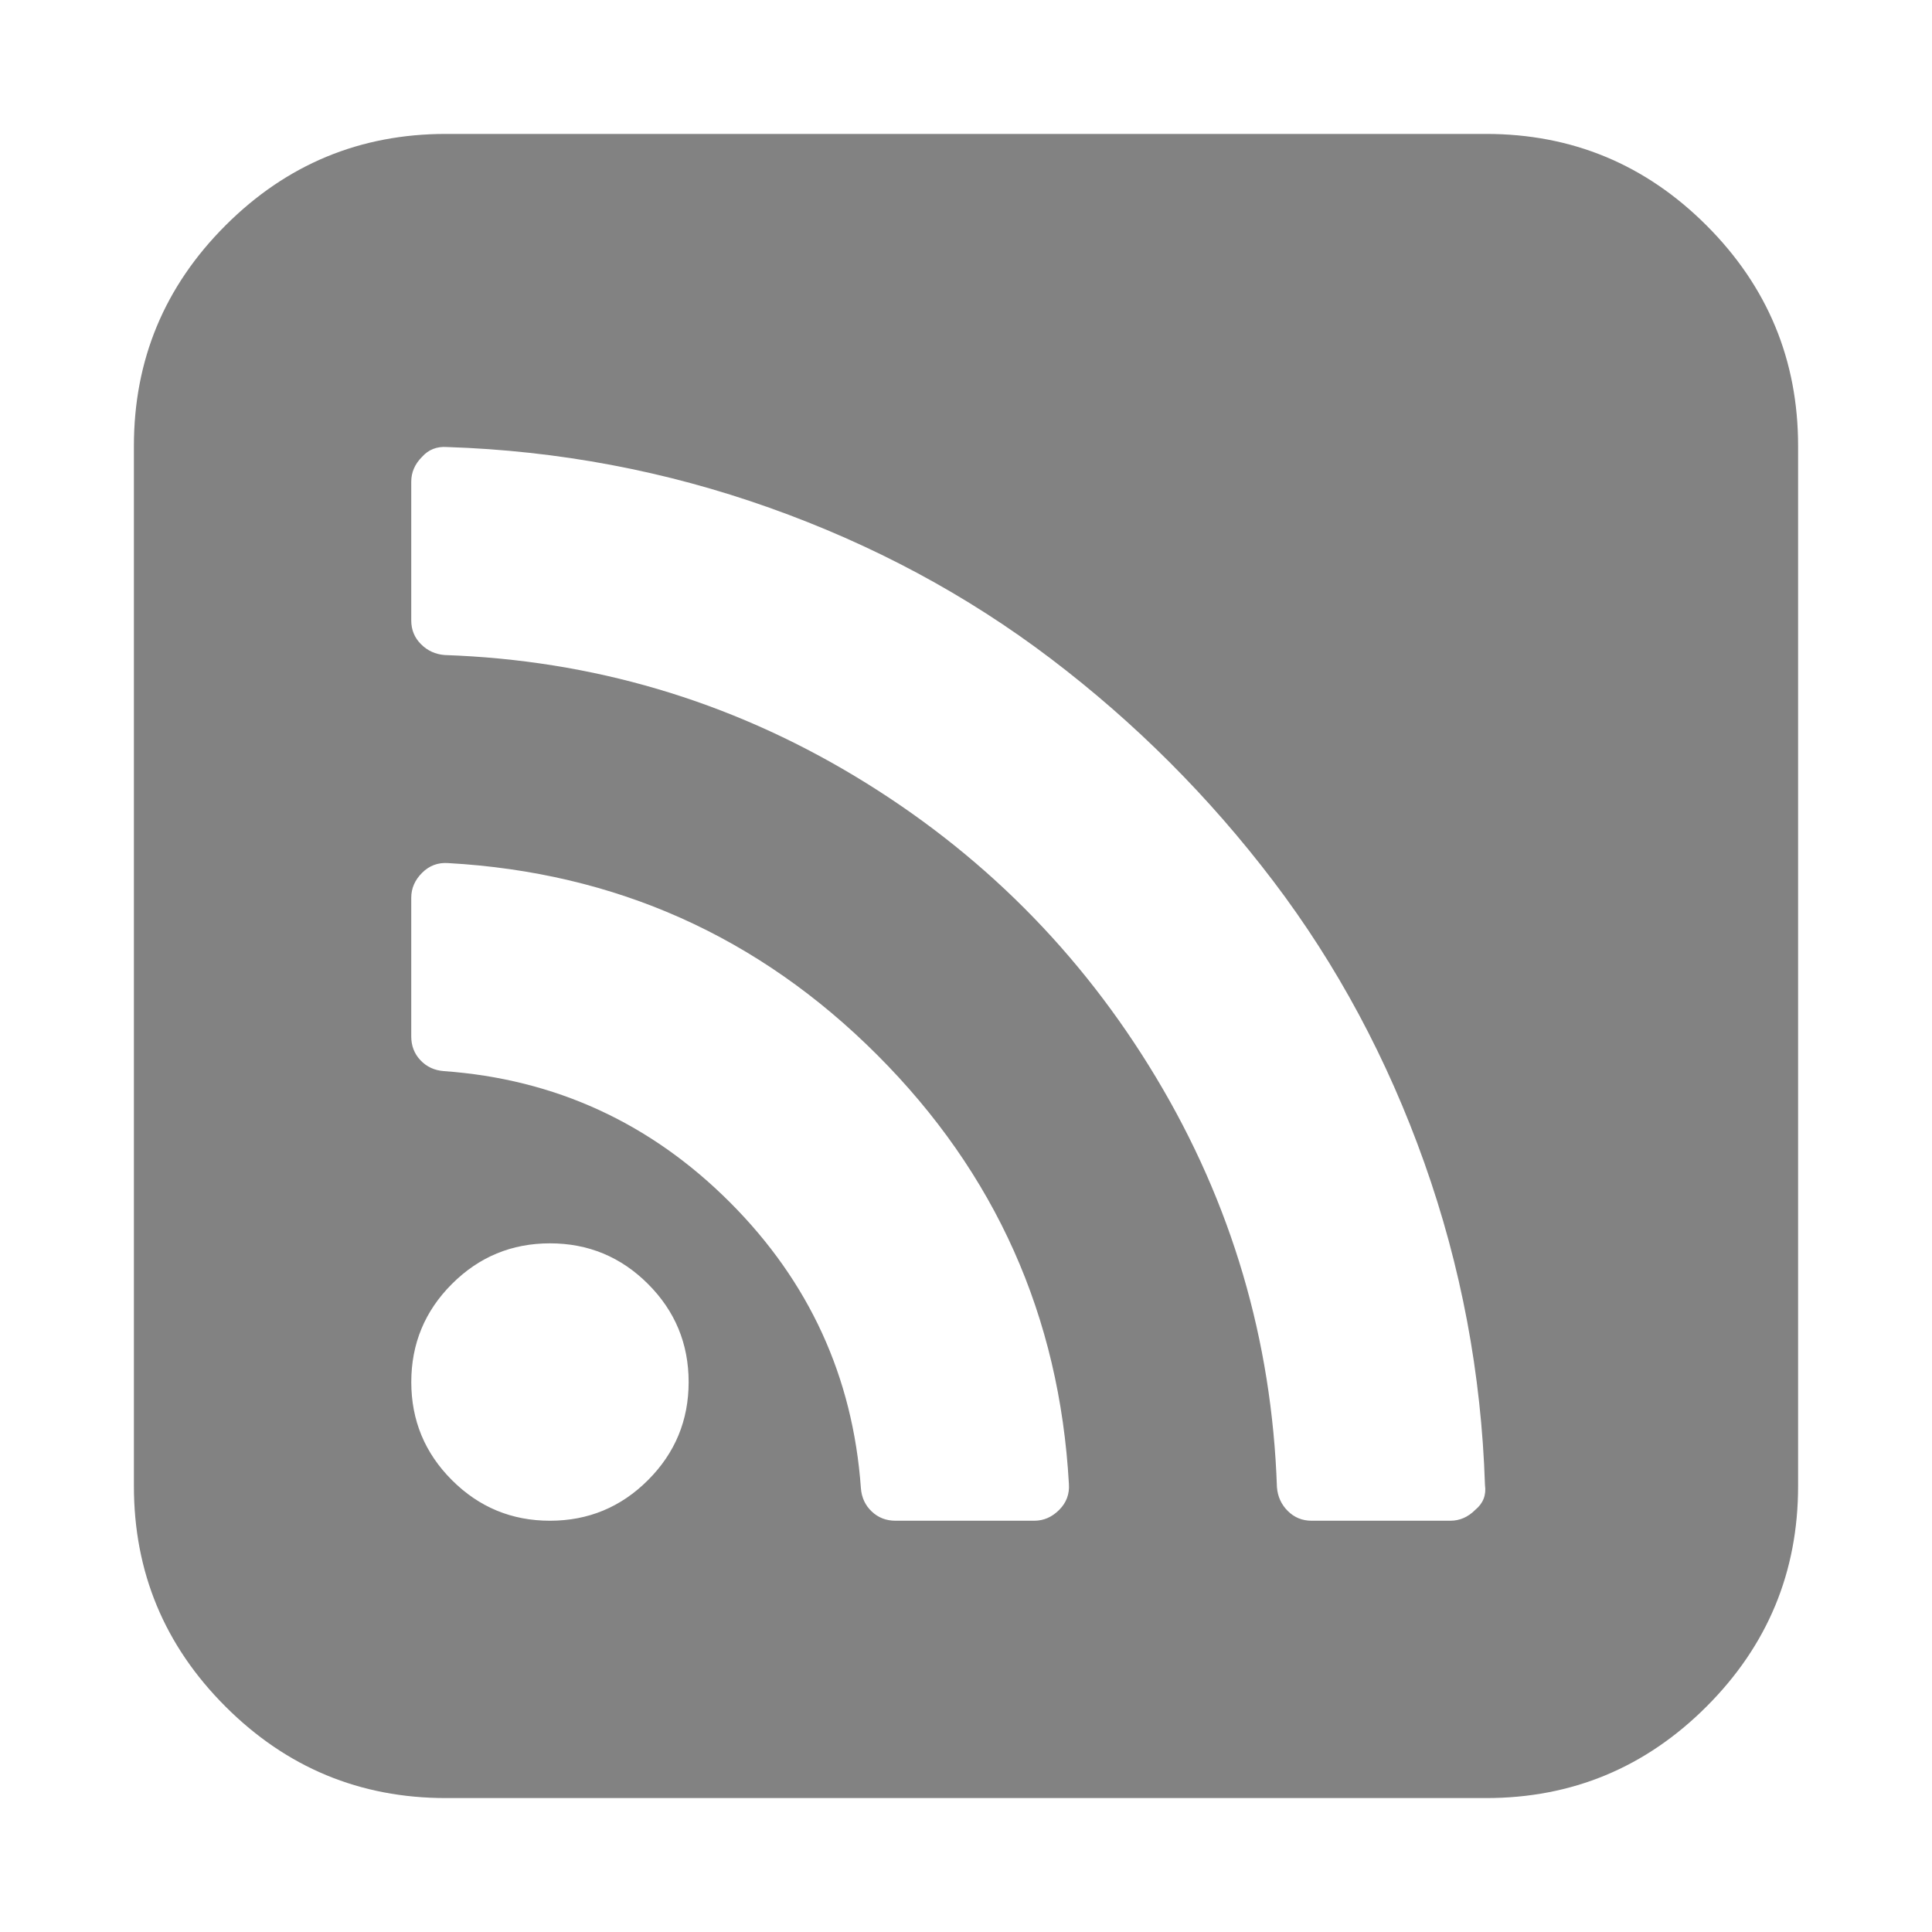 <?xml version="1.0" encoding="iso-8859-1"?>
<!-- Generator: Adobe Illustrator 17.1.0, SVG Export Plug-In . SVG Version: 6.00 Build 0)  -->
<!DOCTYPE svg PUBLIC "-//W3C//DTD SVG 1.1//EN" "http://www.w3.org/Graphics/SVG/1.1/DTD/svg11.dtd">
<svg version="1.1" id="Capa_1" xmlns="http://www.w3.org/2000/svg" xmlns:xlink="http://www.w3.org/1999/xlink" x="0px" y="0px"
	 viewBox="0 0 100 100" style="enable-background:new 0 0 100 100;" xml:space="preserve">
<g>
	<path style="fill:#828282;" d="M76.918,6.932H23.082c-4.449,0-8.253,1.579-11.412,4.738c-3.16,3.159-4.739,6.964-4.739,11.413
		v53.836c0,4.449,1.579,8.254,4.739,11.411c3.159,3.159,6.963,4.738,11.412,4.738h53.836c4.449,0,8.252-1.579,11.412-4.738
		c3.159-3.157,4.739-6.962,4.739-11.411V23.083c0-4.449-1.58-8.254-4.739-11.413C85.17,8.511,81.366,6.932,76.918,6.932z
		 M33.541,76.61c-1.402,1.402-3.094,2.103-5.075,2.103c-1.982,0-3.673-0.701-5.075-2.103c-1.402-1.402-2.103-3.093-2.103-5.076
		c0-1.98,0.701-3.674,2.103-5.076c1.402-1.402,3.093-2.103,5.075-2.103c1.981,0,3.673,0.701,5.075,2.103
		c1.402,1.402,2.103,3.095,2.103,5.076C35.644,73.517,34.943,75.208,33.541,76.61z M54.823,78.152
		c-0.374,0.375-0.804,0.561-1.29,0.561h-7.178c-0.486,0-0.897-0.158-1.234-0.478c-0.336-0.318-0.524-0.719-0.561-1.205
		c-0.412-5.757-2.673-10.692-6.786-14.806c-4.113-4.11-9.048-6.372-14.805-6.784c-0.486-0.037-0.889-0.226-1.206-0.561
		c-0.318-0.337-0.477-0.747-0.477-1.233v-7.179c0-0.486,0.187-0.916,0.561-1.29c0.373-0.372,0.822-0.541,1.346-0.504
		c8.673,0.486,16.075,3.794,22.207,9.926c6.131,6.131,9.44,13.533,9.926,22.206C55.364,77.331,55.196,77.778,54.823,78.152z
		 M76.357,78.152c-0.374,0.375-0.804,0.561-1.29,0.561h-7.178c-0.486,0-0.897-0.169-1.234-0.506
		c-0.336-0.335-0.524-0.745-0.561-1.233c-0.262-7.625-2.346-14.692-6.253-21.198c-3.907-6.504-9.113-11.709-15.618-15.617
		c-6.505-3.906-13.571-5.991-21.198-6.254c-0.486-0.035-0.897-0.223-1.234-0.561c-0.336-0.335-0.505-0.745-0.505-1.233v-7.179
		c0-0.484,0.187-0.914,0.561-1.288c0.336-0.375,0.766-0.543,1.29-0.506c5.757,0.188,11.318,1.233,16.684,3.141
		c5.364,1.906,10.225,4.515,14.581,7.823c4.355,3.308,8.187,7.141,11.496,11.496c3.309,4.357,5.916,9.216,7.823,14.581
		c1.907,5.367,2.953,10.927,3.141,16.684C76.936,77.385,76.768,77.815,76.357,78.152z"/>
</g>
</svg>
